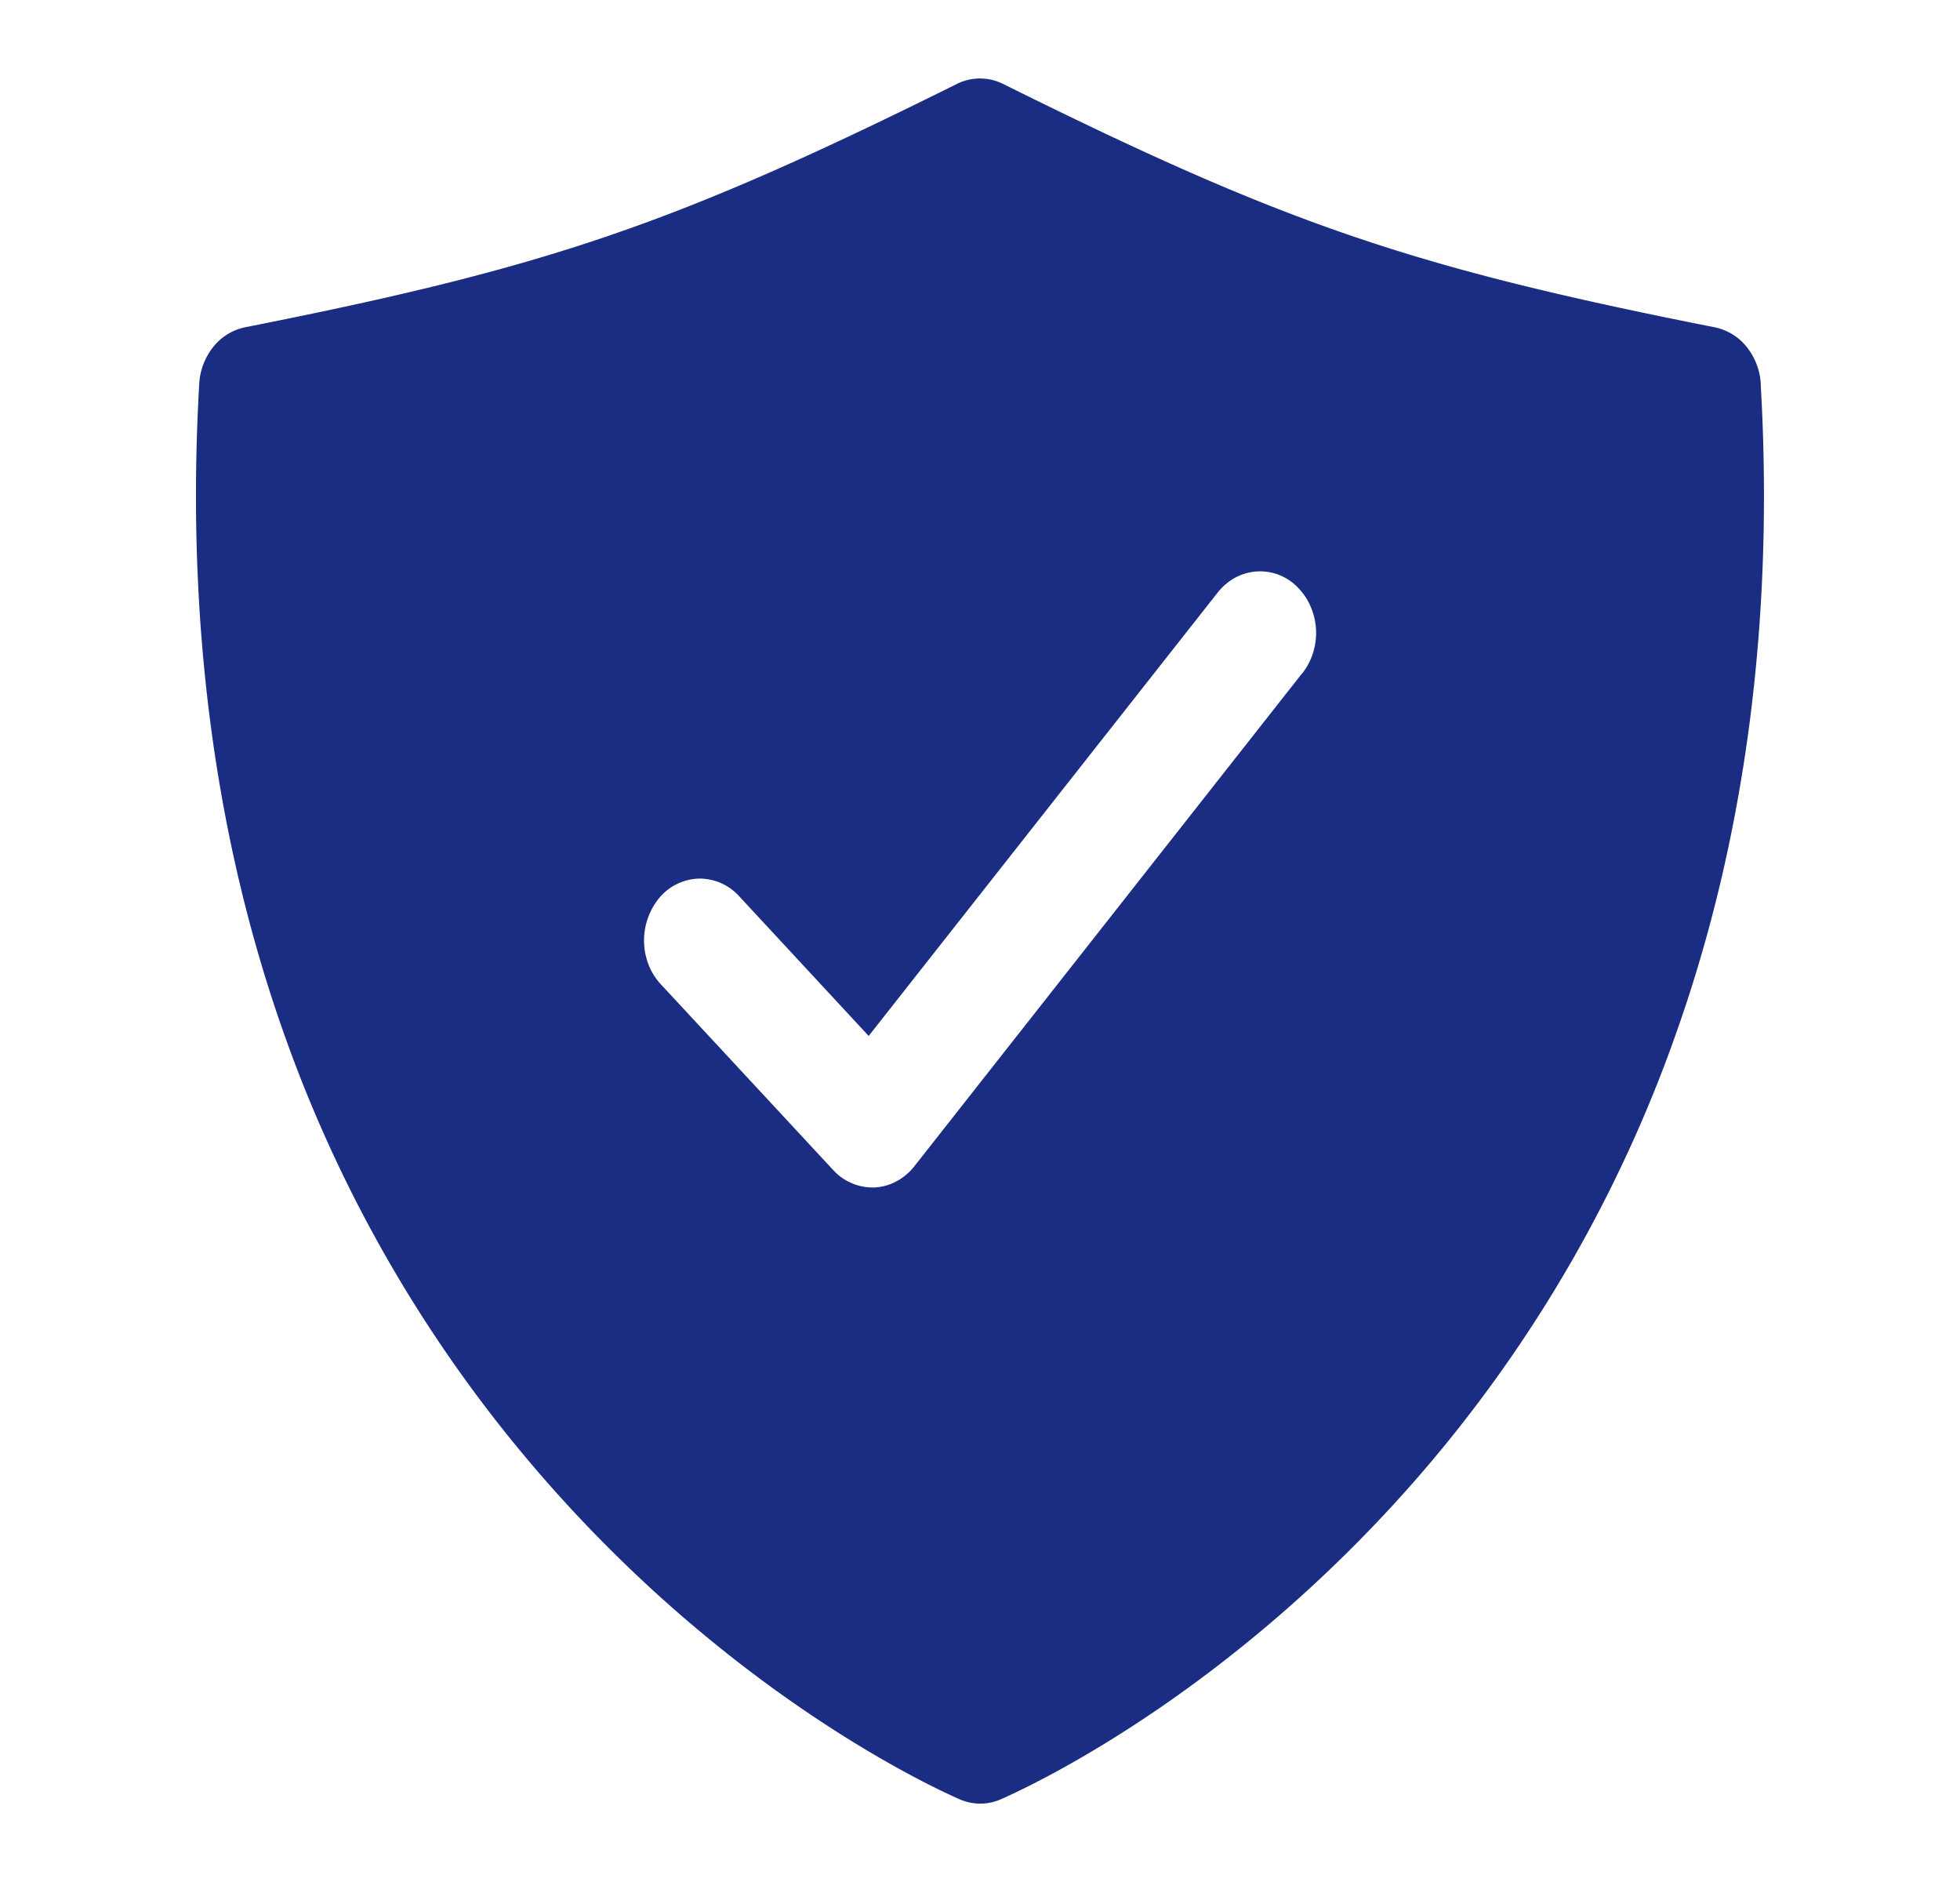 <svg xmlns="http://www.w3.org/2000/svg" width="25" height="24" fill="none"><path fill="#1A2D82" d="M22.459 4.897a.828.828 0 0 0-.18-.473.7.7 0 0 0-.407-.25C18.01 3.41 16.398 2.86 12.794 1.07a.66.66 0 0 0-.588 0C8.602 2.86 6.99 3.41 3.128 4.173a.7.7 0 0 0-.407.25.828.828 0 0 0-.18.474c-.172 3.001.195 5.797 1.09 8.31a17.462 17.462 0 0 0 3.2 5.526c2.386 2.786 4.92 3.996 5.404 4.21a.655.655 0 0 0 .536 0c.483-.214 3.018-1.424 5.405-4.21a17.468 17.468 0 0 0 3.192-5.525c.896-2.514 1.263-5.31 1.09-8.31ZM16.61 8.585l-4.946 6.286a.727.727 0 0 1-.23.194.663.663 0 0 1-.28.078h-.029a.682.682 0 0 1-.5-.225l-2.197-2.367a.793.793 0 0 1-.157-.253.854.854 0 0 1 .147-.858.684.684 0 0 1 .503-.236.682.682 0 0 1 .507.225l1.652 1.782 4.451-5.654a.728.728 0 0 1 .22-.188.665.665 0 0 1 .788.108c.07.068.13.15.171.242a.845.845 0 0 1 .04.6.81.81 0 0 1-.138.266h-.002Z"/></svg>